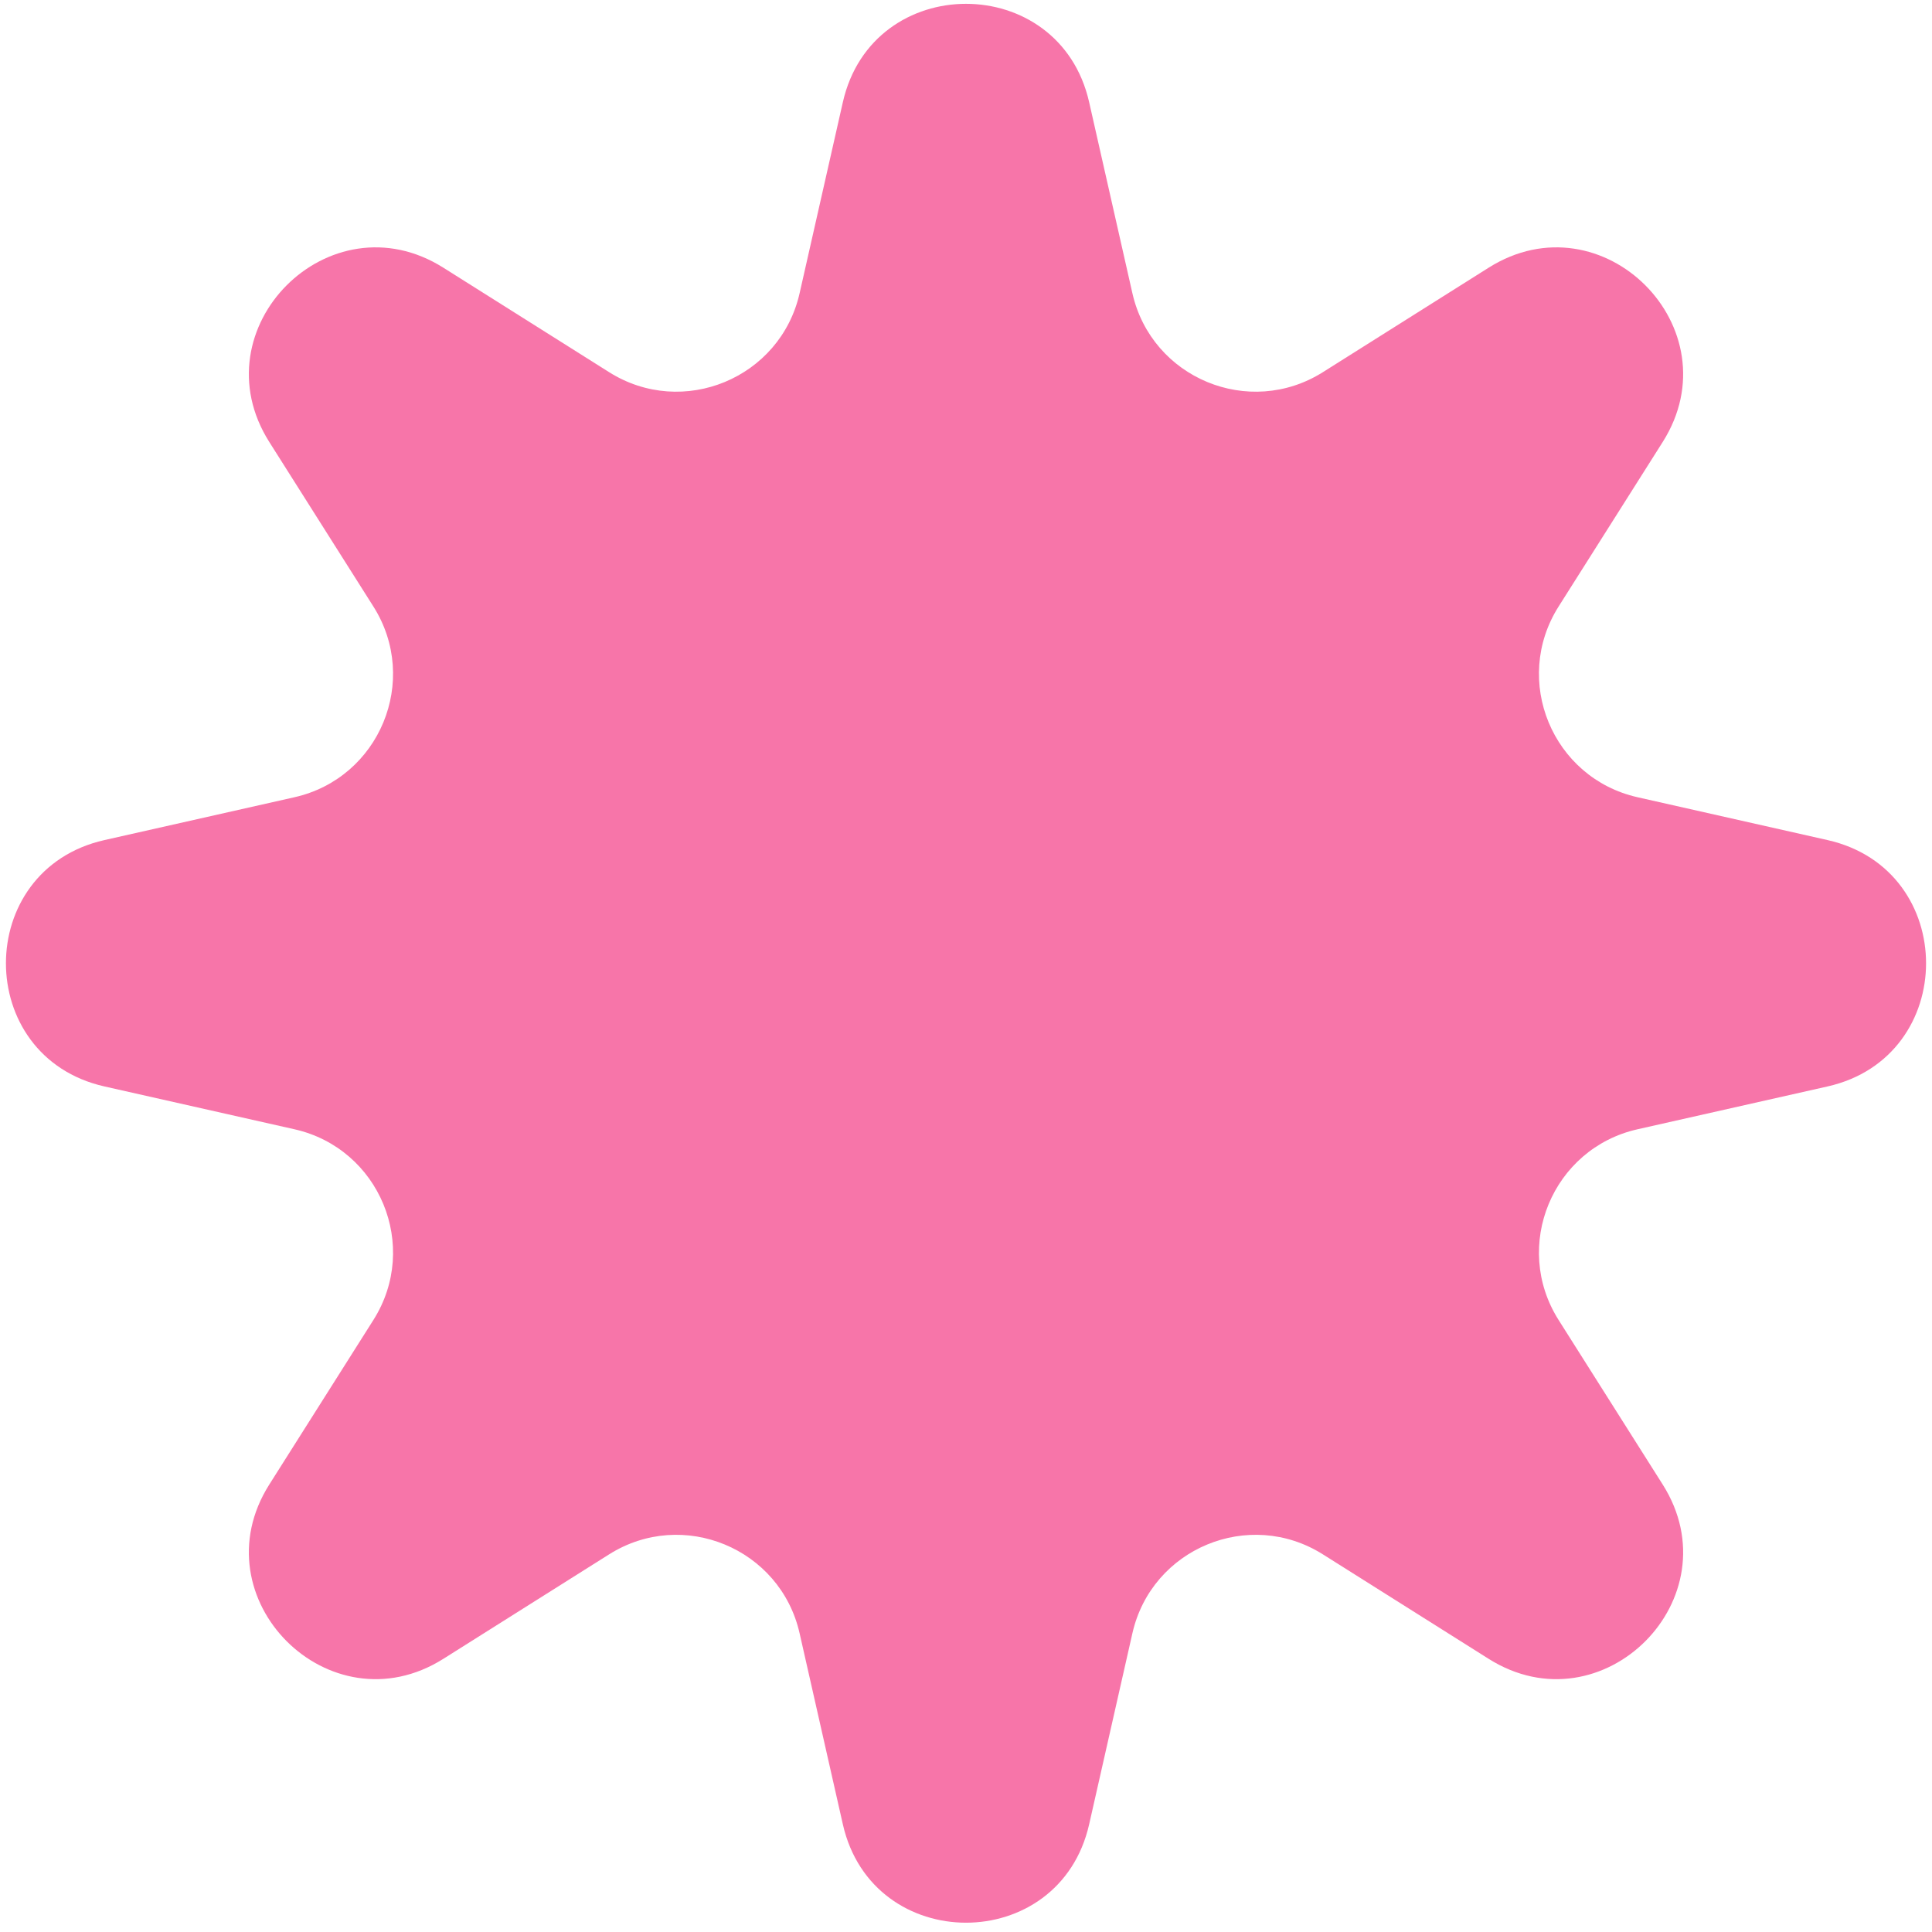 <svg width="153" height="153" viewBox="0 0 153 153" fill="none" xmlns="http://www.w3.org/2000/svg">
<path d="M66.747 8.095C69.098 -2.295 83.902 -2.295 86.253 8.095L89.677 23.22C91.2 29.951 98.923 33.153 104.762 29.473L117.89 21.199C126.906 15.517 137.37 26 131.672 35.006L123.429 48.033C119.733 53.875 122.937 61.615 129.681 63.135L144.729 66.528C155.13 68.873 155.13 83.693 144.729 86.038L129.681 89.43C122.937 90.951 119.733 98.691 123.429 104.532L131.672 117.56C137.37 126.566 126.906 137.049 117.89 131.367L104.762 123.093C98.923 119.413 91.2 122.614 89.677 129.346L86.253 144.471C83.902 154.861 69.098 154.861 66.747 144.471L63.323 129.346C61.8 122.614 54.077 119.413 48.238 123.093L35.11 131.367C26.094 137.049 15.63 126.566 21.328 117.56L29.571 104.532C33.267 98.691 30.063 90.951 23.319 89.43L8.271 86.038C-2.13 83.693 -2.13 68.873 8.271 66.528L23.319 63.135C30.063 61.615 33.267 53.875 29.571 48.033L21.328 35.006C15.63 26 26.094 15.517 35.11 21.199L48.238 29.473C54.077 33.153 61.8 29.951 63.323 23.22L66.747 8.095Z" fill="#F775A9"/>
</svg>
